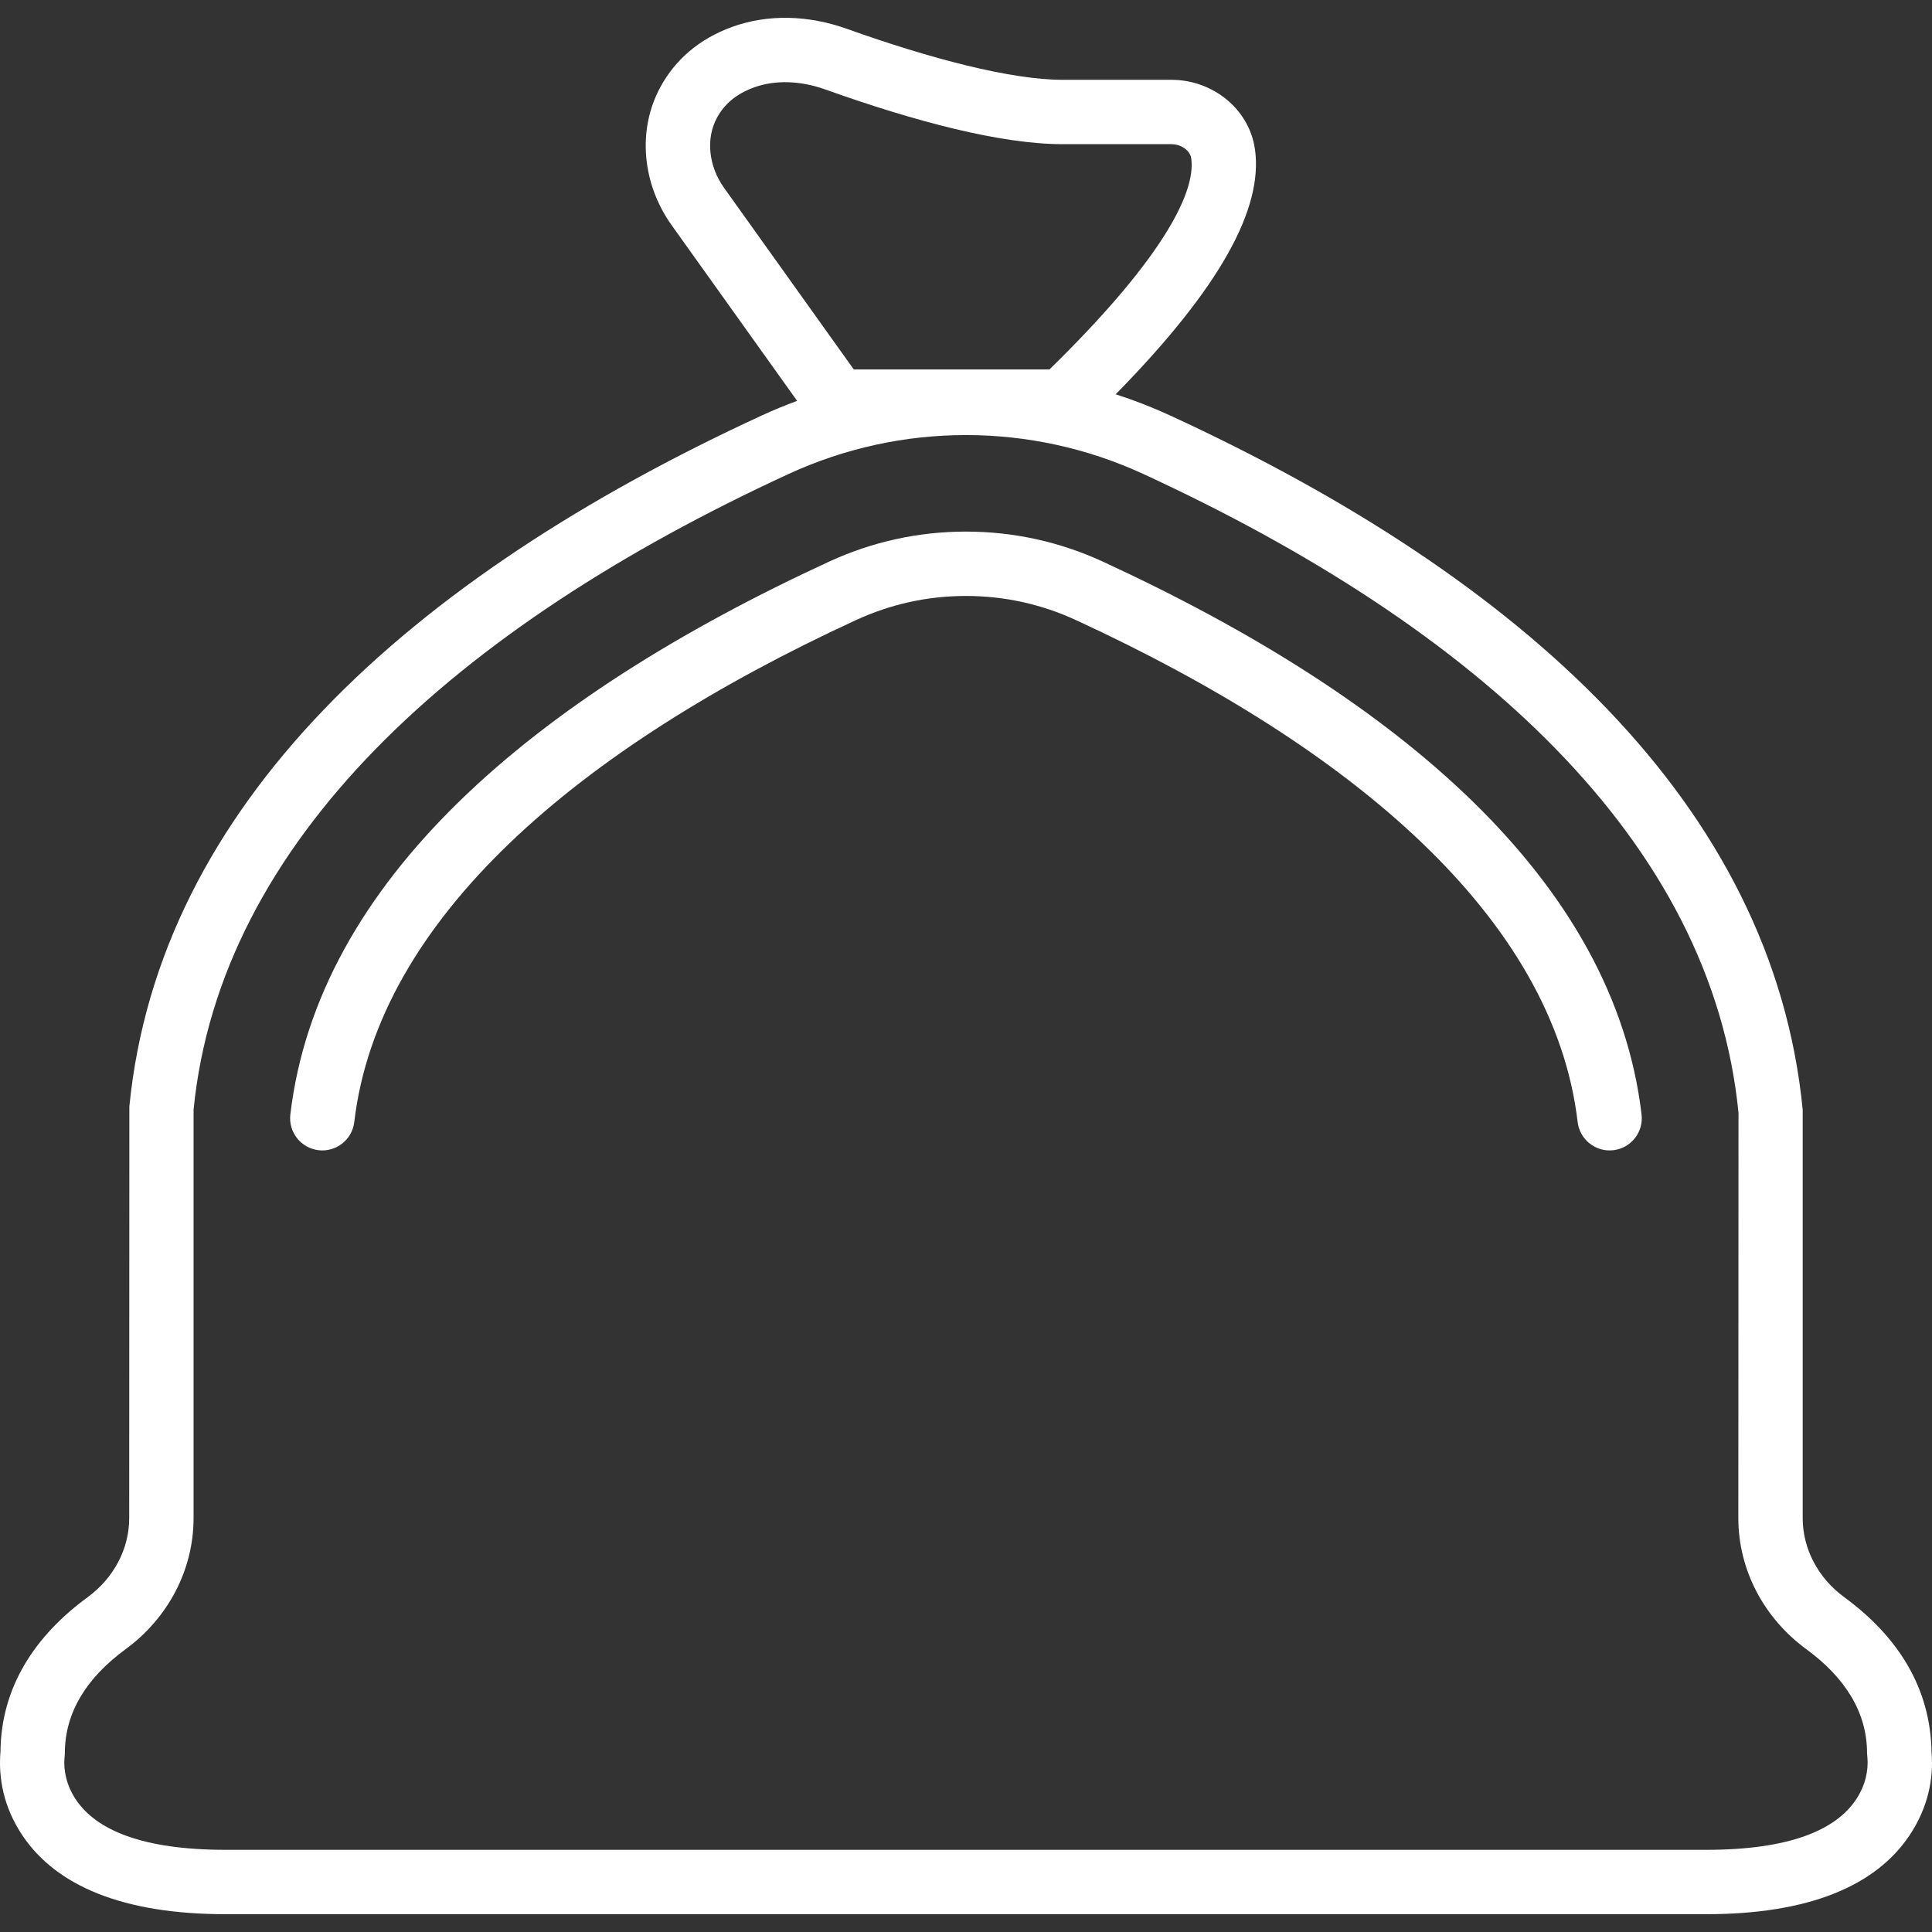 <?xml version="1.0" encoding="iso-8859-1"?>
<!-- Generator: Adobe Illustrator 19.0.0, SVG Export Plug-In . SVG Version: 6.00 Build 0)  -->
<svg xmlns="http://www.w3.org/2000/svg" xmlns:xlink="http://www.w3.org/1999/xlink" version="1.1" id="Layer_1" x="0px" y="0px" viewBox="0 0 512.281 512.281" style="enable-background:new 0 0 512.281 512.281;" xml:space="preserve" width="512px" height="512px">
<rect x="0" y="0" width="512.281" height="512.281" fill="#333333" stroke="none"/>
<g transform="translate(-1)">
	<g>
		<g>
			<path d="M513.164,464.783c-0.223-17.474-9.169-31.032-23.144-41.273c-6.948-5.093-11.026-12.823-11.026-20.978V294.227     c-7.891-80.594-74.017-140.866-167.734-184.065c-4.719-2.174-9.54-4.039-14.43-5.616c27.887-28.402,39.103-49.334,36.939-64.899     c-1.502-10.792-11.254-18.486-22.165-18.486h-28.877c-13.654,0-35.007-5.606-57.147-13.507     c-10.173-3.631-20.87-3.986-30.44-0.526c-8.772,3.183-15.105,8.728-19.025,15.938c-6.232,11.455-4.81,25.741,2.975,36.648     l33.27,46.575c-3.158,1.165-6.283,2.452-9.365,3.872c-93.719,43.2-159.844,103.472-167.695,183.23l-0.041,109.141     c0,8.155-4.078,15.885-11.027,20.979c-13.974,10.24-22.92,23.798-23.103,40.848c-0.604,7.075,0.809,14.862,5.847,22.36     c8.923,13.28,26.526,20.841,53.883,20.841h392.533c27.358,0,44.961-7.561,53.883-20.841     C512.315,479.22,513.729,471.433,513.164,464.783z M191.109,31.22c1.955-3.595,5.051-6.306,9.845-8.046     c5.615-2.03,12.272-1.809,18.89,0.553c23.969,8.554,46.618,14.5,62.883,14.5h28.877c2.724,0,4.985,1.783,5.261,3.77     c1.356,9.754-9.154,28.179-37.594,55.963h-51.886L192.98,49.795C188.854,44.015,188.126,36.702,191.109,31.22z M493.111,477.201     c-5.411,8.053-17.608,13.292-39.717,13.292H60.861c-22.109,0-34.306-5.239-39.717-13.292c-2.58-3.84-3.311-7.869-3.047-10.975     c0.008-0.093,0.098-1.332,0.098-1.332c0-11.035,5.987-20.186,16.129-27.617c11.255-8.251,18.005-21.045,18.005-34.744V294.227     c7.041-71.112,69.091-127.67,157.812-168.566c29.809-13.735,64.166-13.735,93.977,0.001     c88.72,40.895,150.77,97.454,157.852,169.401l-0.041,107.469c0,13.7,6.75,26.494,18.003,34.743     c10.143,7.432,16.13,16.583,16.13,27.618l0.102,1.317C496.422,469.331,495.691,473.361,493.111,477.201z" fill="#FFFFFF"/>
			<path d="M293.4,148.908c-11.454-5.272-23.671-7.952-36.272-7.952s-24.818,2.679-36.268,7.95     C142.093,185.213,85.275,233.723,77.987,295.51c-0.552,4.68,2.795,8.922,7.475,9.474c4.68,0.552,8.922-2.795,9.474-7.475     c6.356-53.886,59.334-99.118,133.065-133.103c9.209-4.239,18.992-6.384,29.128-6.384c10.136,0,19.919,2.145,29.131,6.386     c73.726,33.983,126.705,79.215,133.061,133.101c0.552,4.68,4.794,8.027,9.474,7.475c4.68-0.552,8.027-4.794,7.475-9.474     C428.981,233.723,372.163,185.213,293.4,148.908z" fill="#FFFFFF"/>
		</g>
	</g>
</g>
<g>
</g>
<g>
</g>
<g>
</g>
<g>
</g>
<g>
</g>
<g>
</g>
<g>
</g>
<g>
</g>
<g>
</g>
<g>
</g>
<g>
</g>
<g>
</g>
<g>
</g>
<g>
</g>
<g>
</g>
</svg>
